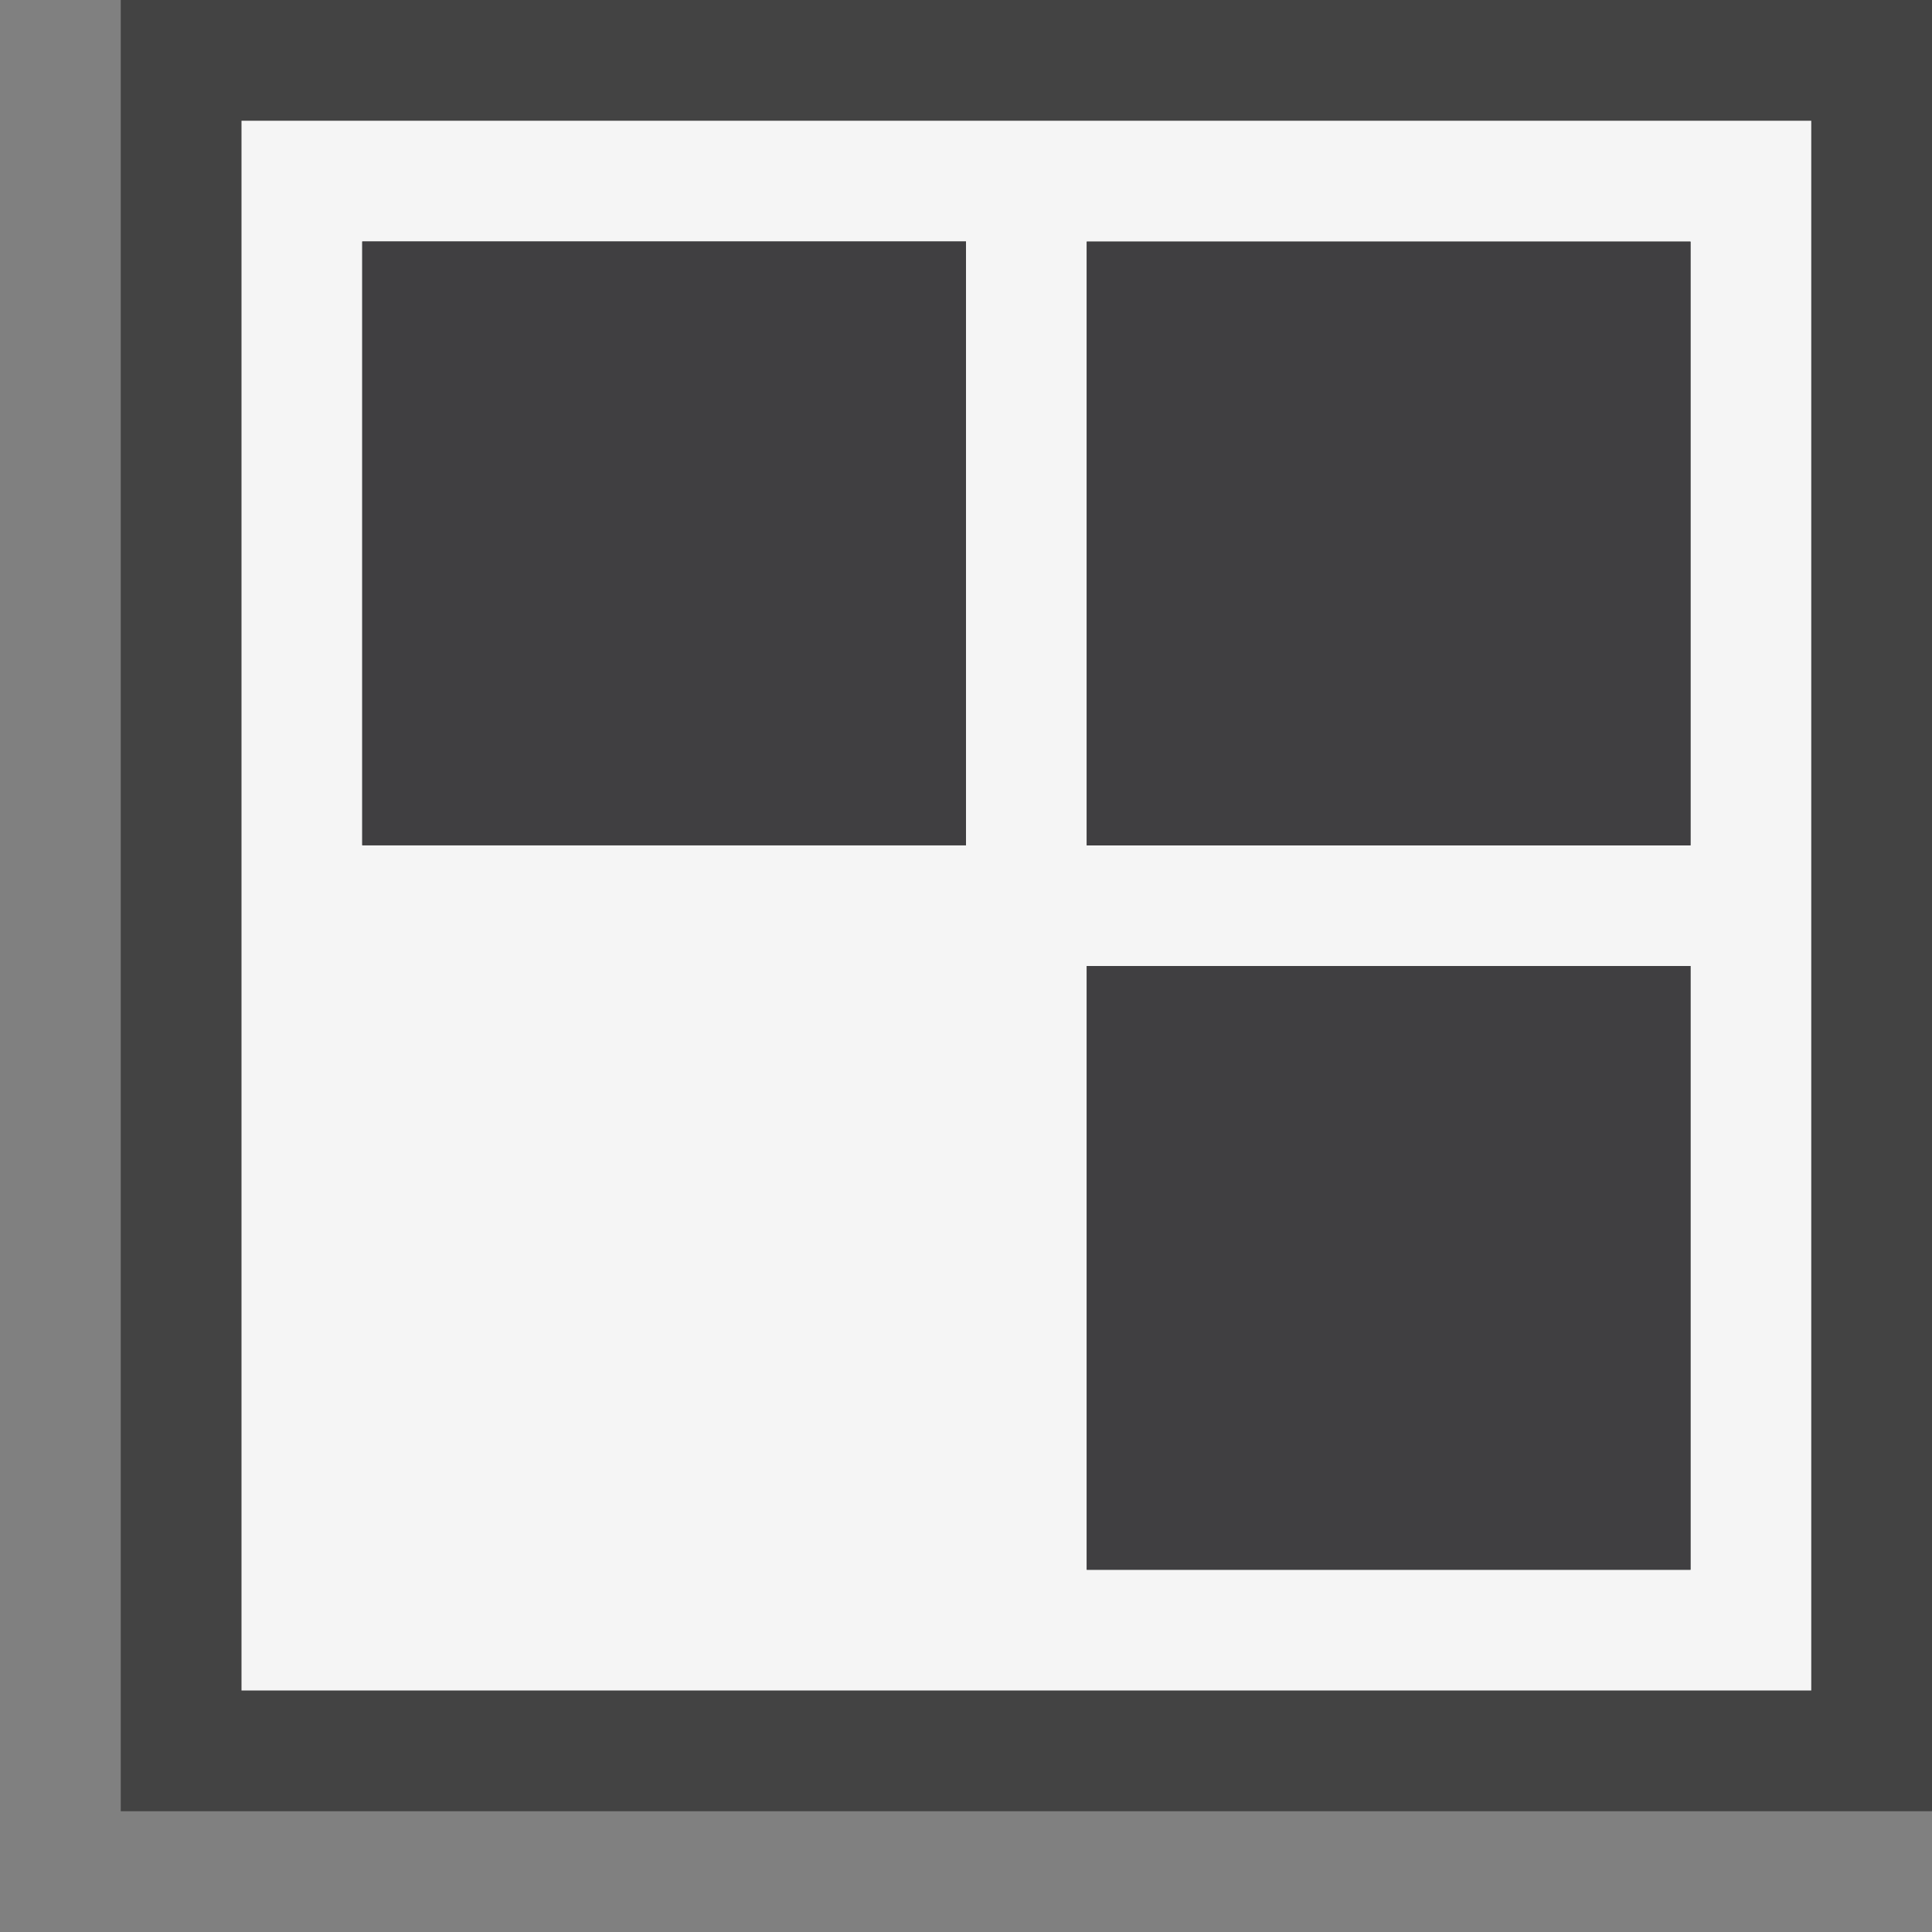 <svg xmlns="http://www.w3.org/2000/svg" width="16" height="16"><rect width="100%" height="100%" fill="#808080" stroke="none"/><style type="text/css">.icon-canvas-transparent{opacity:0;fill:#434343;} .icon-vs-out{fill:#434343;} .icon-vs-bg{fill:#f5f5f5;} .icon-vs-fg{fill:#403F41;}</style><path class="icon-canvas-transparent" d="M16 16h-16v-16h16v16z" id="canvas"/><path class="icon-vs-out" d="M16 15h-15v-15h15v15z" id="outline"/><path class="icon-vs-bg" d="M2 1v13h13v-13h-13zm6 6h-5v-5h5v5zm6 6h-5v-5h5v5zm0-5.999h-5v-5h5v5z" id="iconBg"/><path class="icon-vs-fg" d="M3 2h5v5h-5v-5zm6 5.001h5v-5h-5v5zm0 5.999h5v-5h-5v5z" id="iconFg"/></svg>